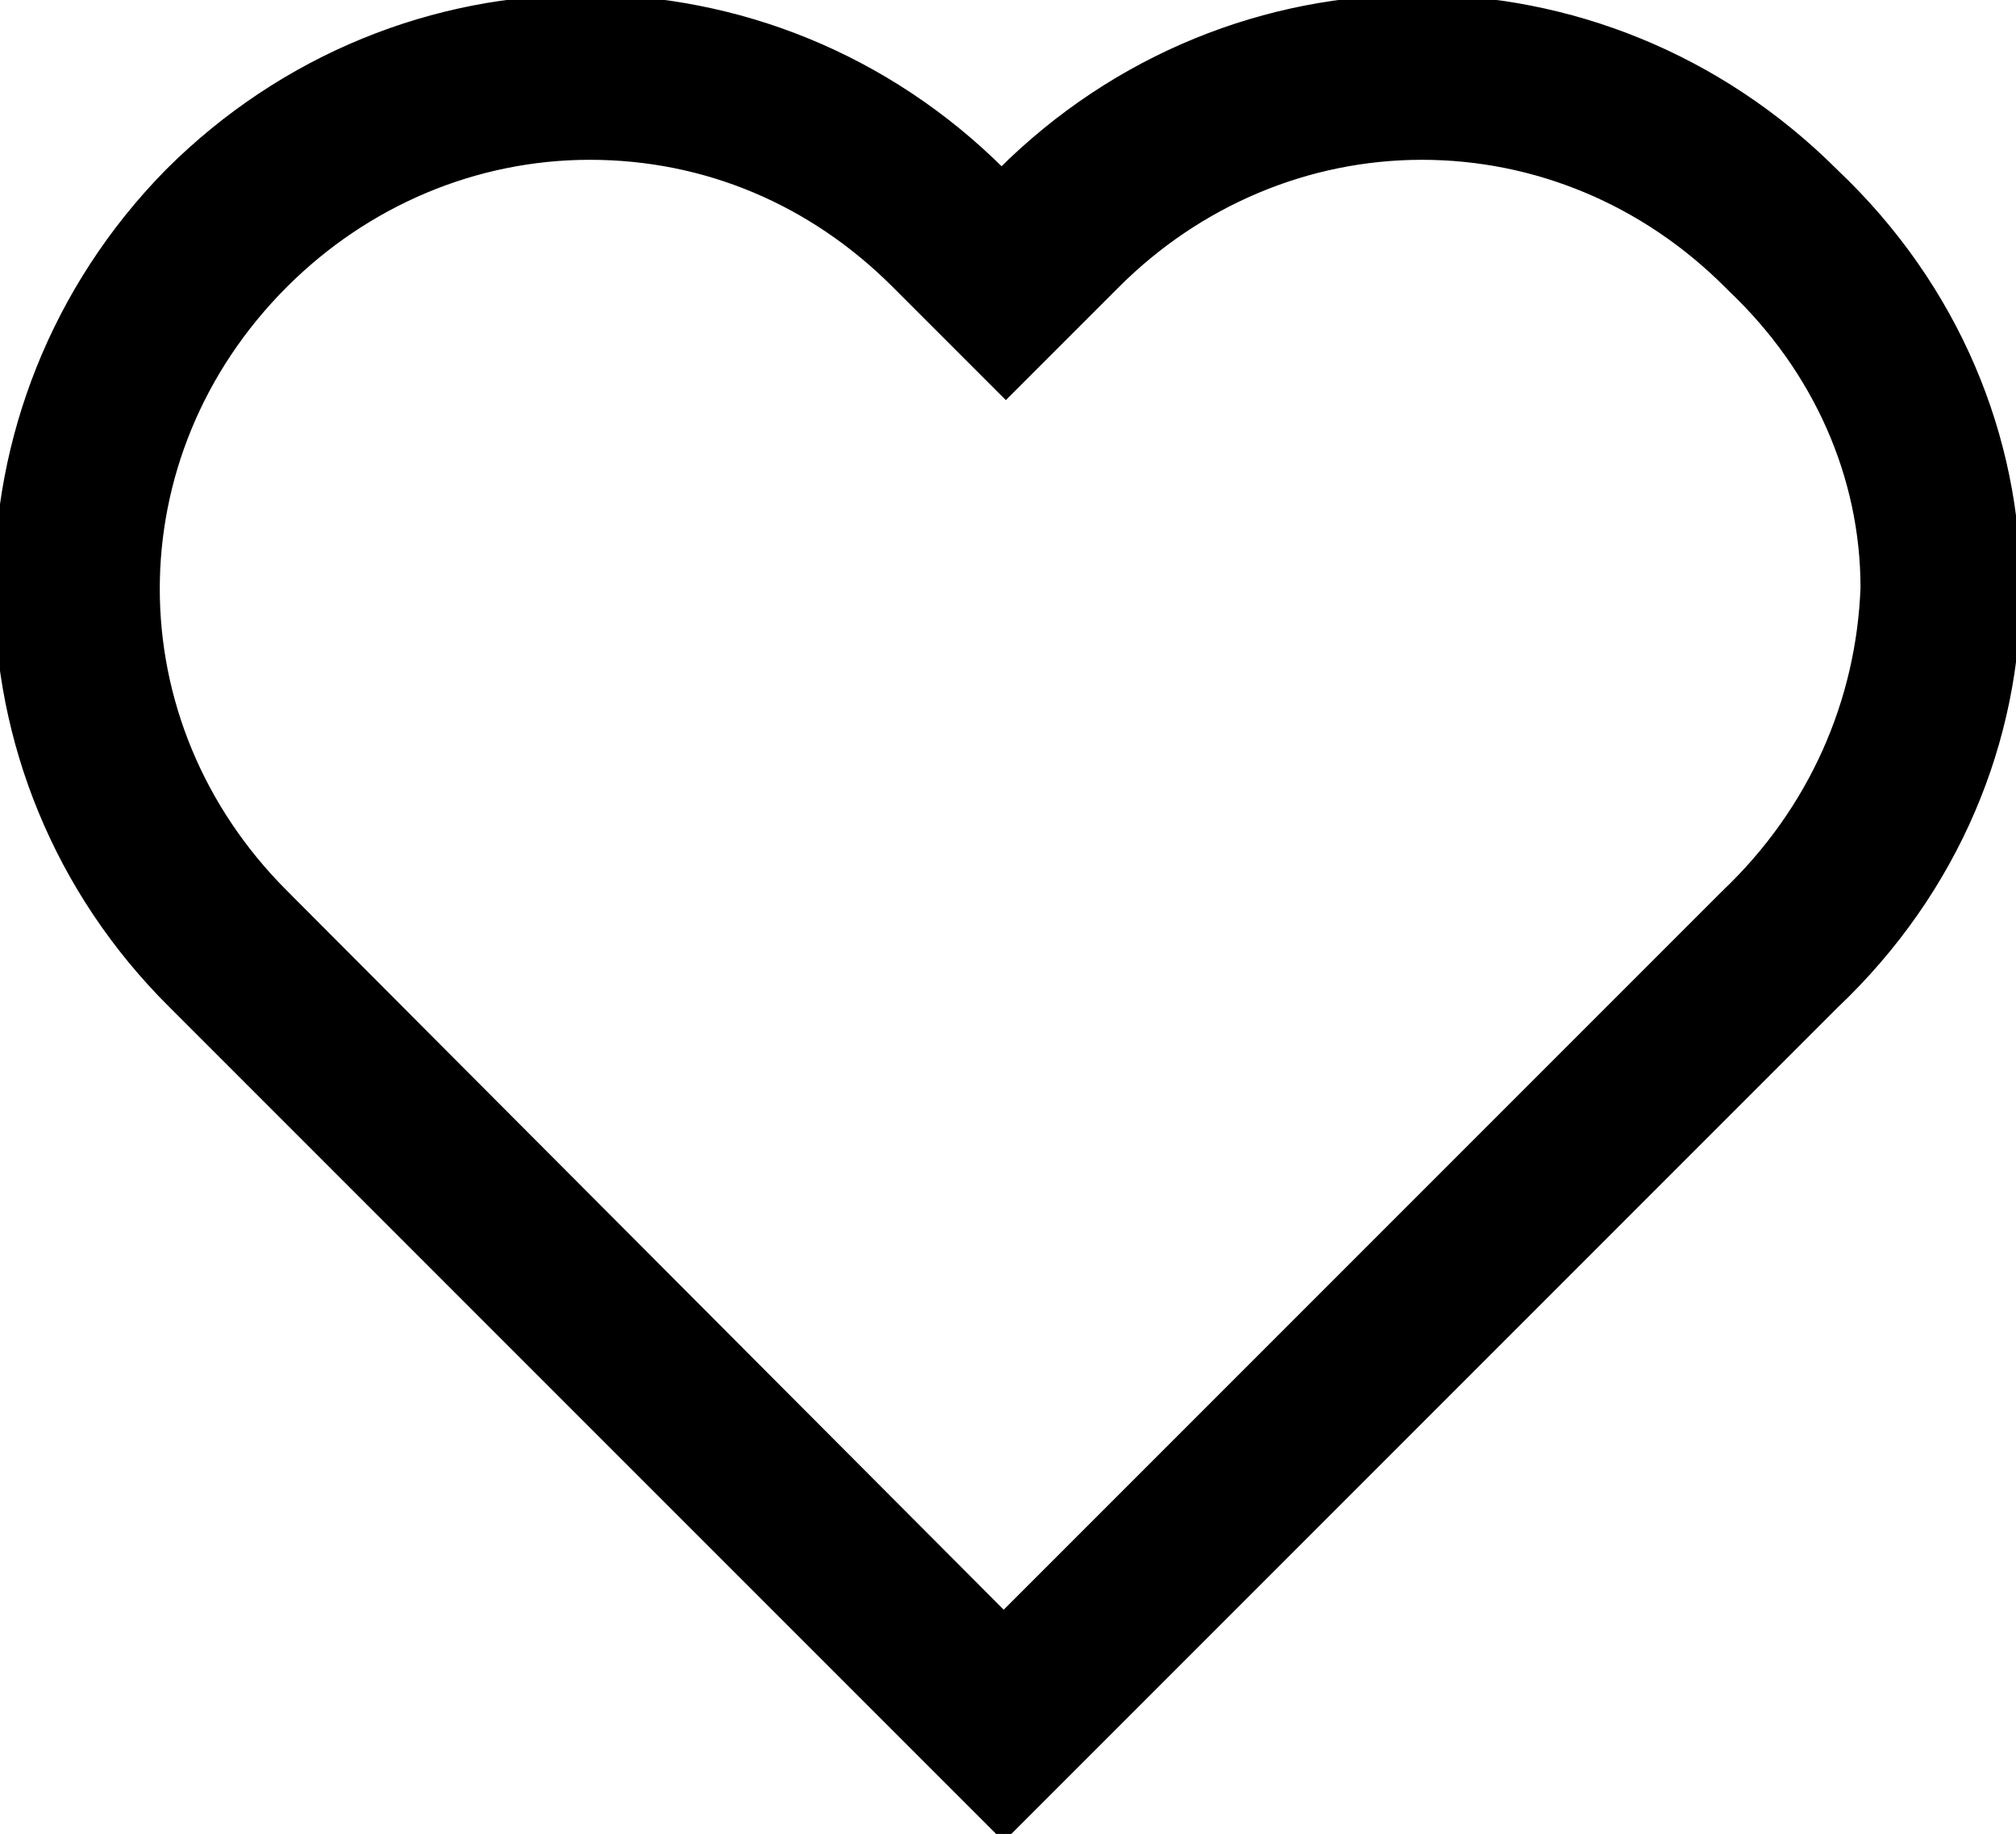 <?xml version="1.0" encoding="utf-8"?>
<!-- Generator: Adobe Illustrator 22.0.0, SVG Export Plug-In . SVG Version: 6.00 Build 0)  -->
<svg version="1.1" id="Layer_1" xmlns="http://www.w3.org/2000/svg" xmlns:xlink="http://www.w3.org/1999/xlink" x="0px" y="0px"
	 viewBox="0 0 94 85.5" style="enable-background:new 0 0 94 85.5;" xml:space="preserve">
<style type="text/css">
	.st0{stroke:#000000;stroke-width:0.5;stroke-miterlimit:10;}
</style>
<g>
	<path class="st0" d="M85.5,8.1C80.1,2.7,73.1,0,66.1,0s-14,2.7-19.4,8.1C41.3,2.7,34.3,0,27.3,0s-14,2.7-19.4,8.1
		c-10.6,10.8-10.6,28,0.2,38.7l38.7,38.7l38.7-38.7C96.8,36.1,96.8,18.8,85.5,8.1 M80.5,41.7L80.5,41.7L46.8,75.4L13.2,41.7
		c-8-8-8-20.5,0-28.5c3.8-3.8,8.9-6,14.3-6s10.4,2.1,14.3,6l5.1,5.1l5.1-5.1c3.8-3.8,8.9-6,14.3-6c5.3,0,10.4,2.1,14.3,6l0.1,0.1
		l0.1,0.1c4,3.8,6.2,8.8,6.2,14C86.8,32.7,84.6,37.8,80.5,41.7"/>
</g>
</svg>
